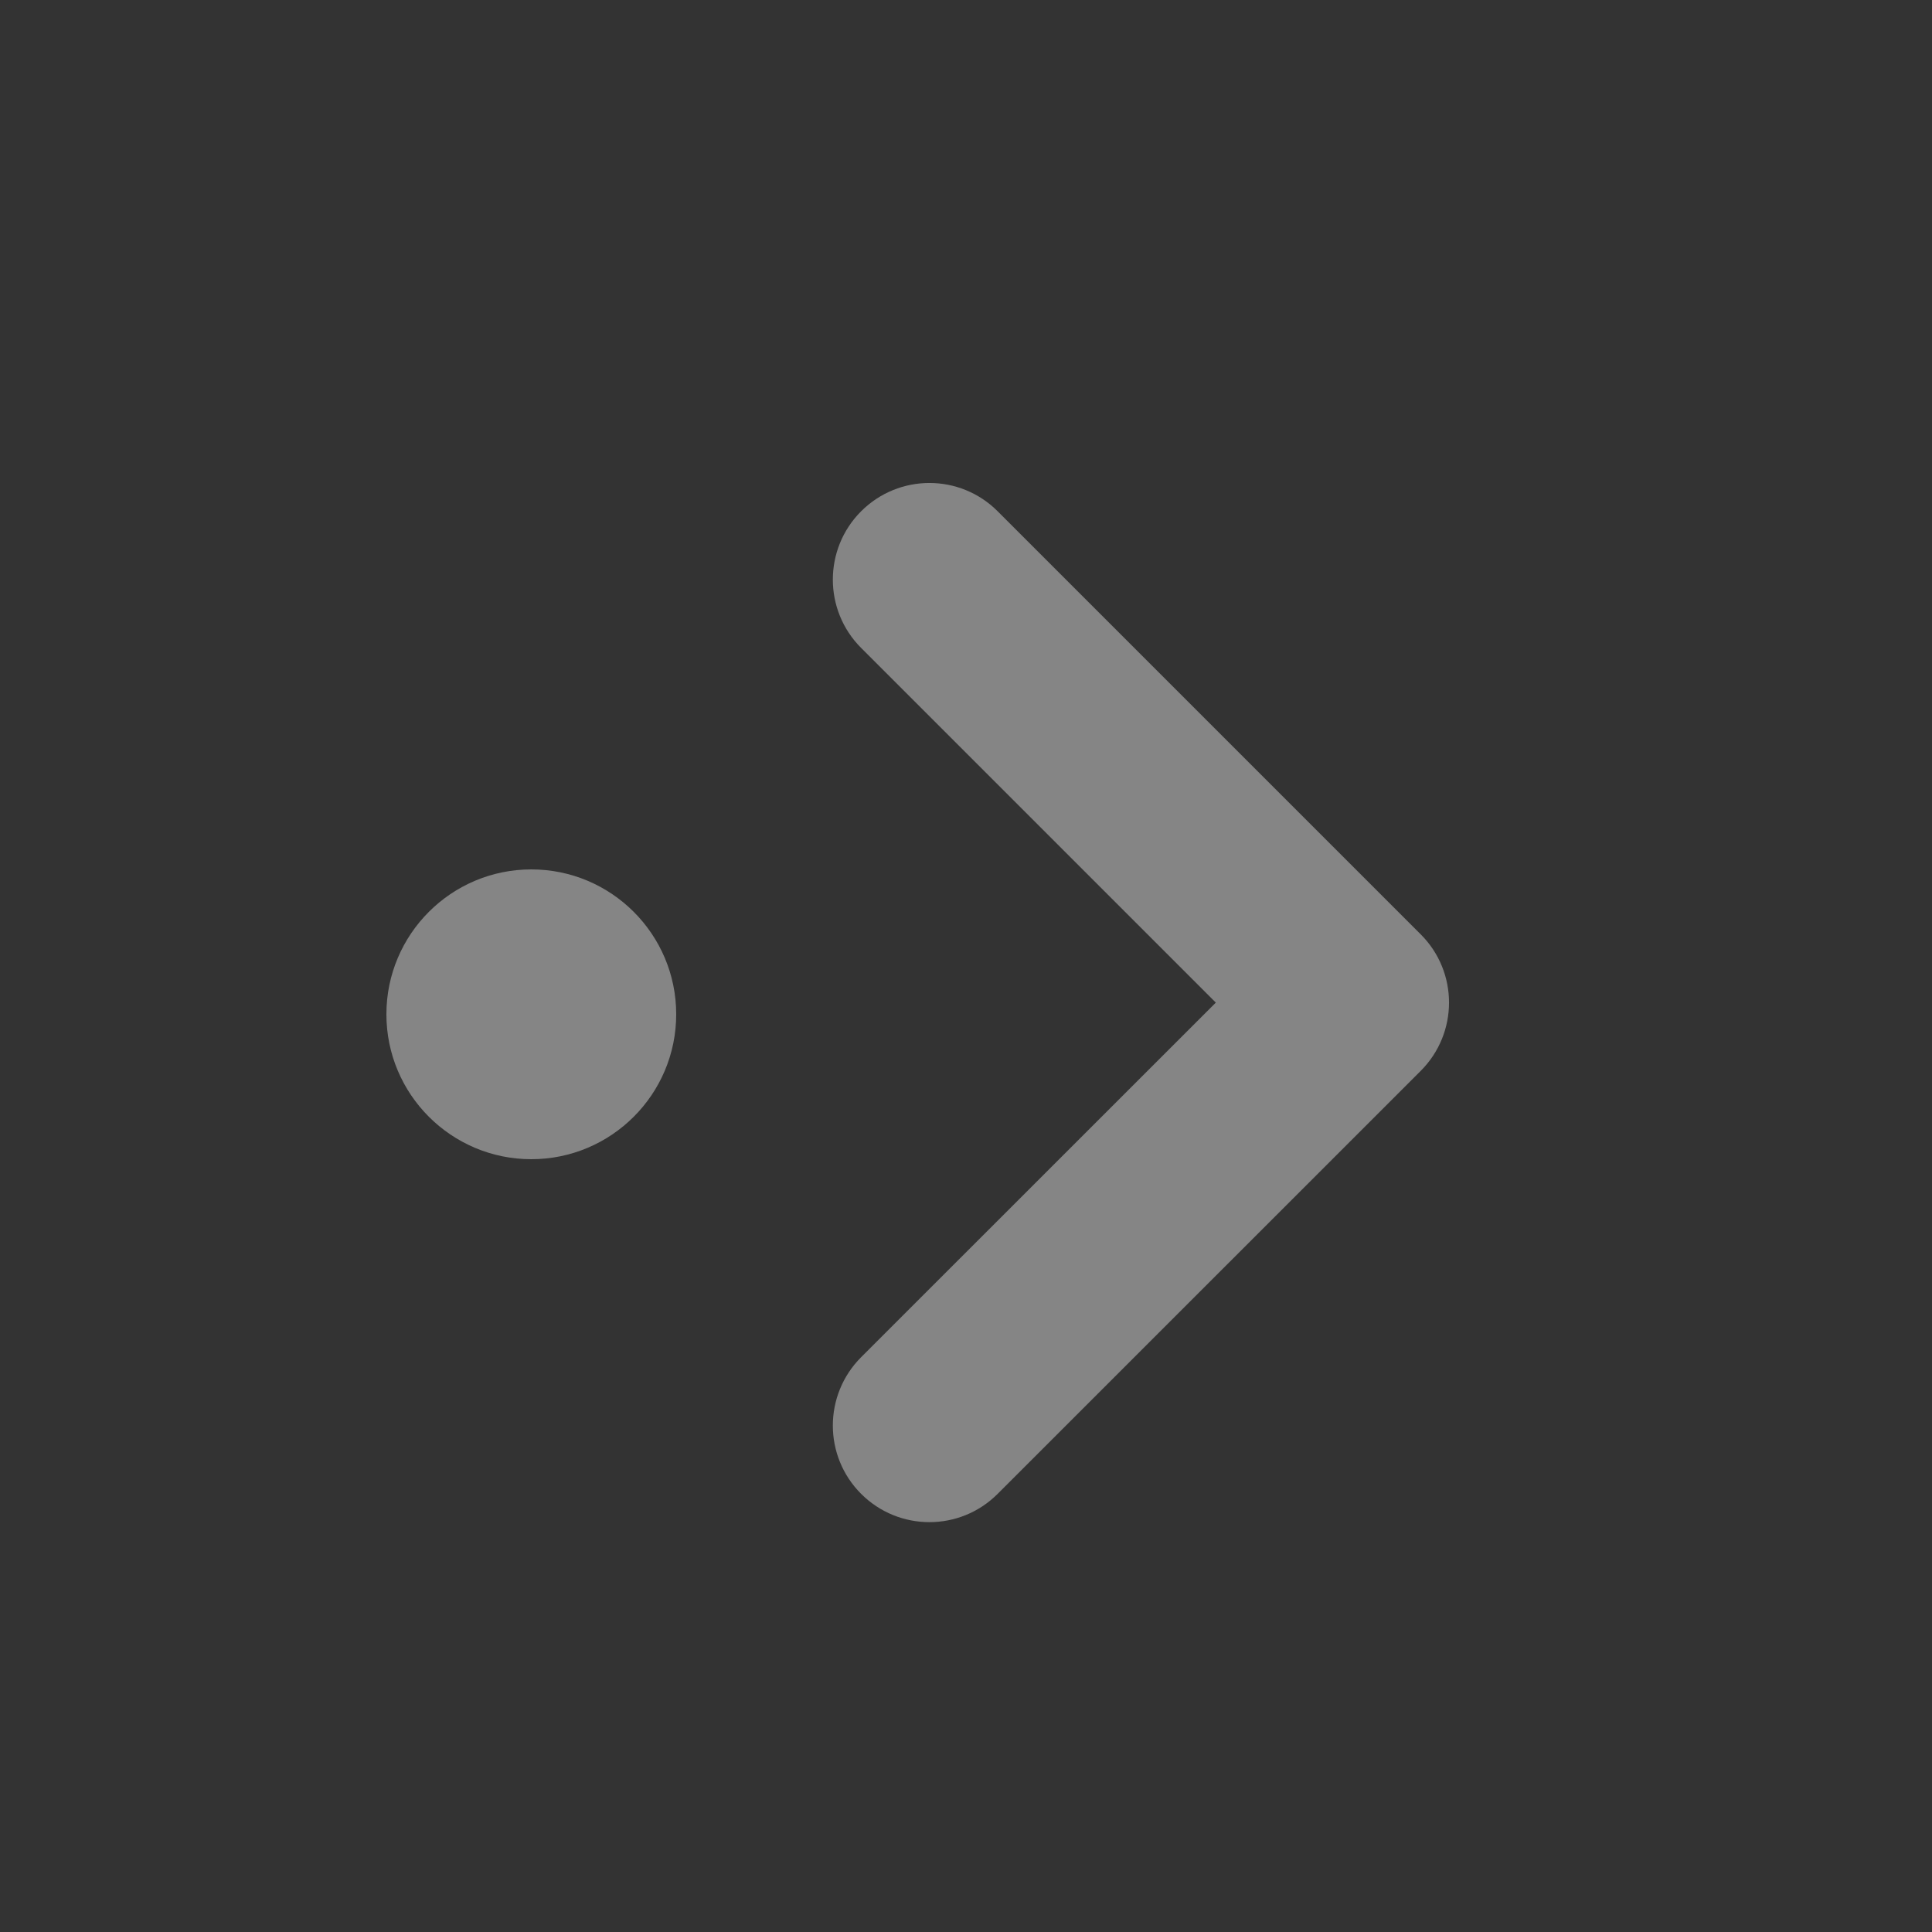 <svg width="20" height="20" viewBox="0 0 20 20" fill="none" xmlns="http://www.w3.org/2000/svg">
<rect x="0" y="0" width="20" height="20" fill="#333333" stroke="none"/>
<path fill-rule="evenodd" clip-rule="evenodd" d="M8.914 6.707C8.524 6.317 8.524 5.683 8.914 5.293C9.305 4.902 9.938 4.902 10.328 5.293L14.707 9.672C15.098 10.062 15.098 10.695 14.707 11.086L10.328 15.464C9.938 15.855 9.305 15.855 8.914 15.464C8.524 15.074 8.524 14.441 8.914 14.05L12.586 10.379L8.914 6.707ZM5.5 12C4.672 12 4 11.328 4 10.5C4 9.672 4.672 9 5.5 9C6.328 9 7 9.672 7 10.5C7 11.328 6.328 12 5.5 12Z" fill="white" fill-opacity="0.4"/>
</svg>
